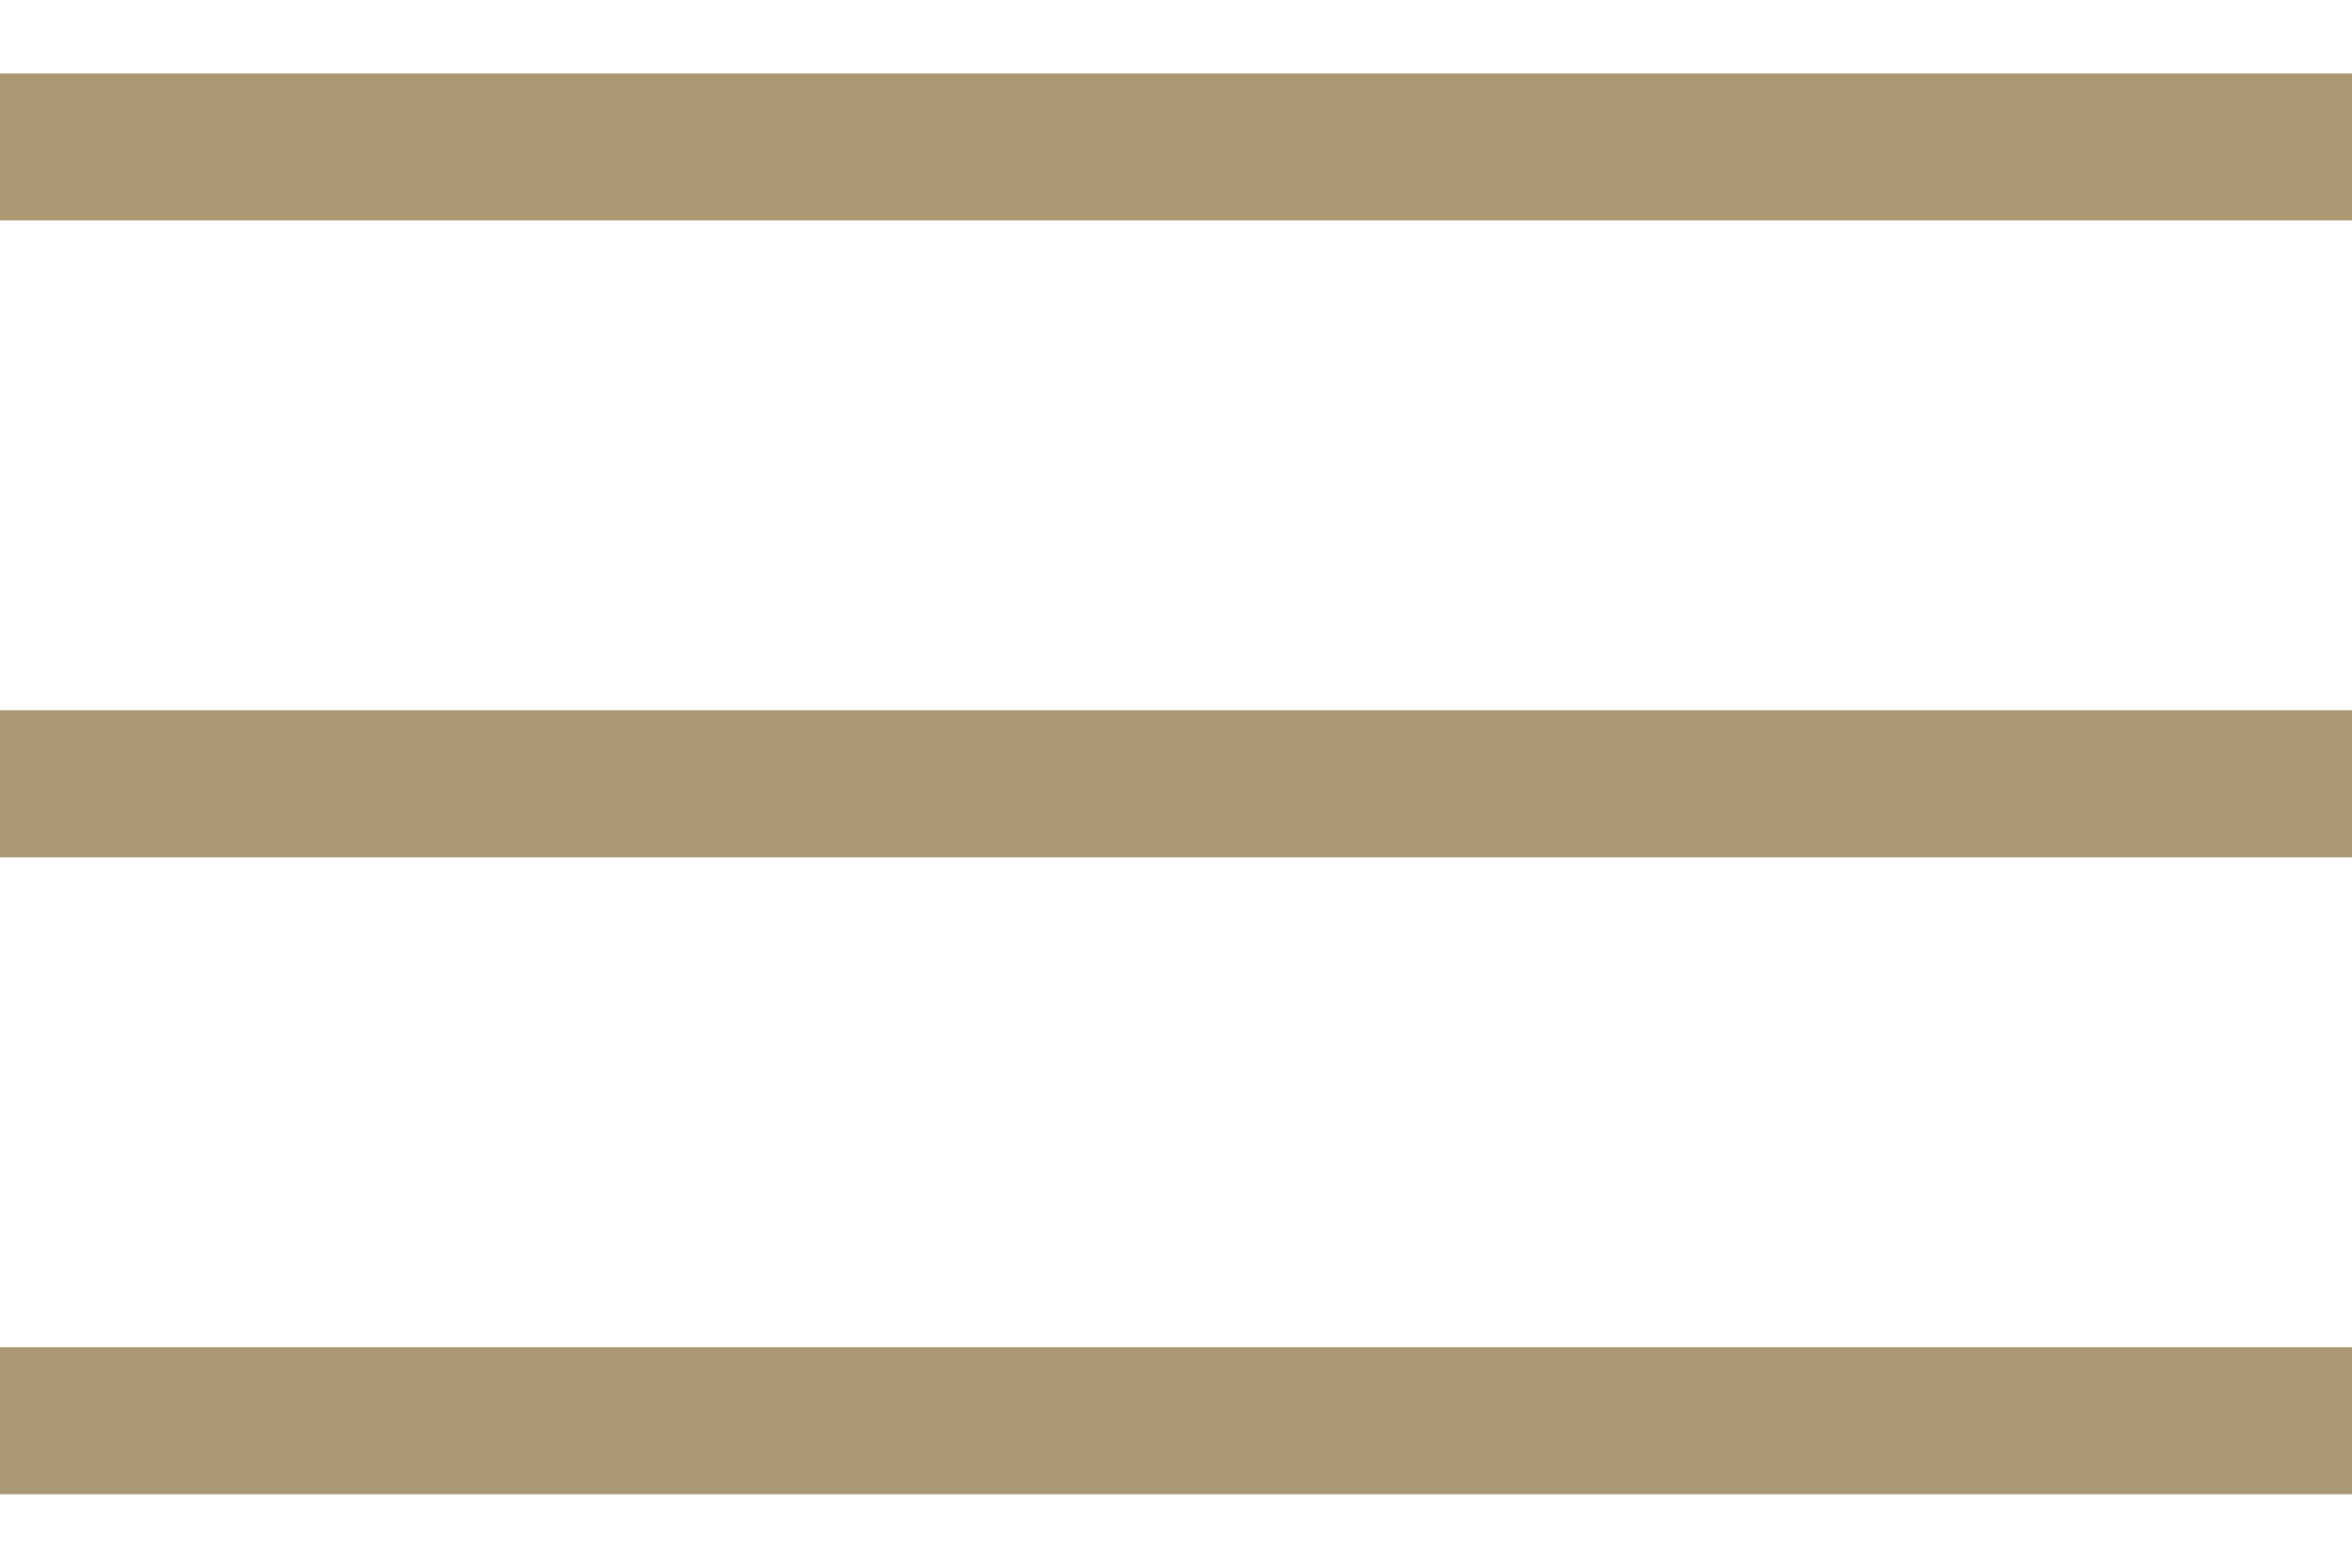 <?xml version="1.0" encoding="UTF-8"?>
<svg width="24px" height="16px" viewBox="0 0 24 16" version="1.1" xmlns="http://www.w3.org/2000/svg" xmlns:xlink="http://www.w3.org/1999/xlink">
    <!-- Generator: Sketch 52.6 (67491) - http://www.bohemiancoding.com/sketch -->
    <title>Burger</title>
    <desc>Created with Sketch.</desc>
    <g id="Symbols" stroke="none" stroke-width="1" fill="none" fill-rule="evenodd">
        <g id="00-ATOMS/GLOBAL/Icon/General/Burger" transform="translate(0, 1)" stroke="#AB9974" stroke-width="1.5">
            <g id="Burger">
                <path d="M0,0.5 L24,0.5" id="Line"></path>
                <path d="M0,13.5 L24,13.5" id="Line-Copy"></path>
                <path d="M0,7 L24,7" id="Line-Copy-2"></path>
            </g>
        </g>
    </g>
</svg>